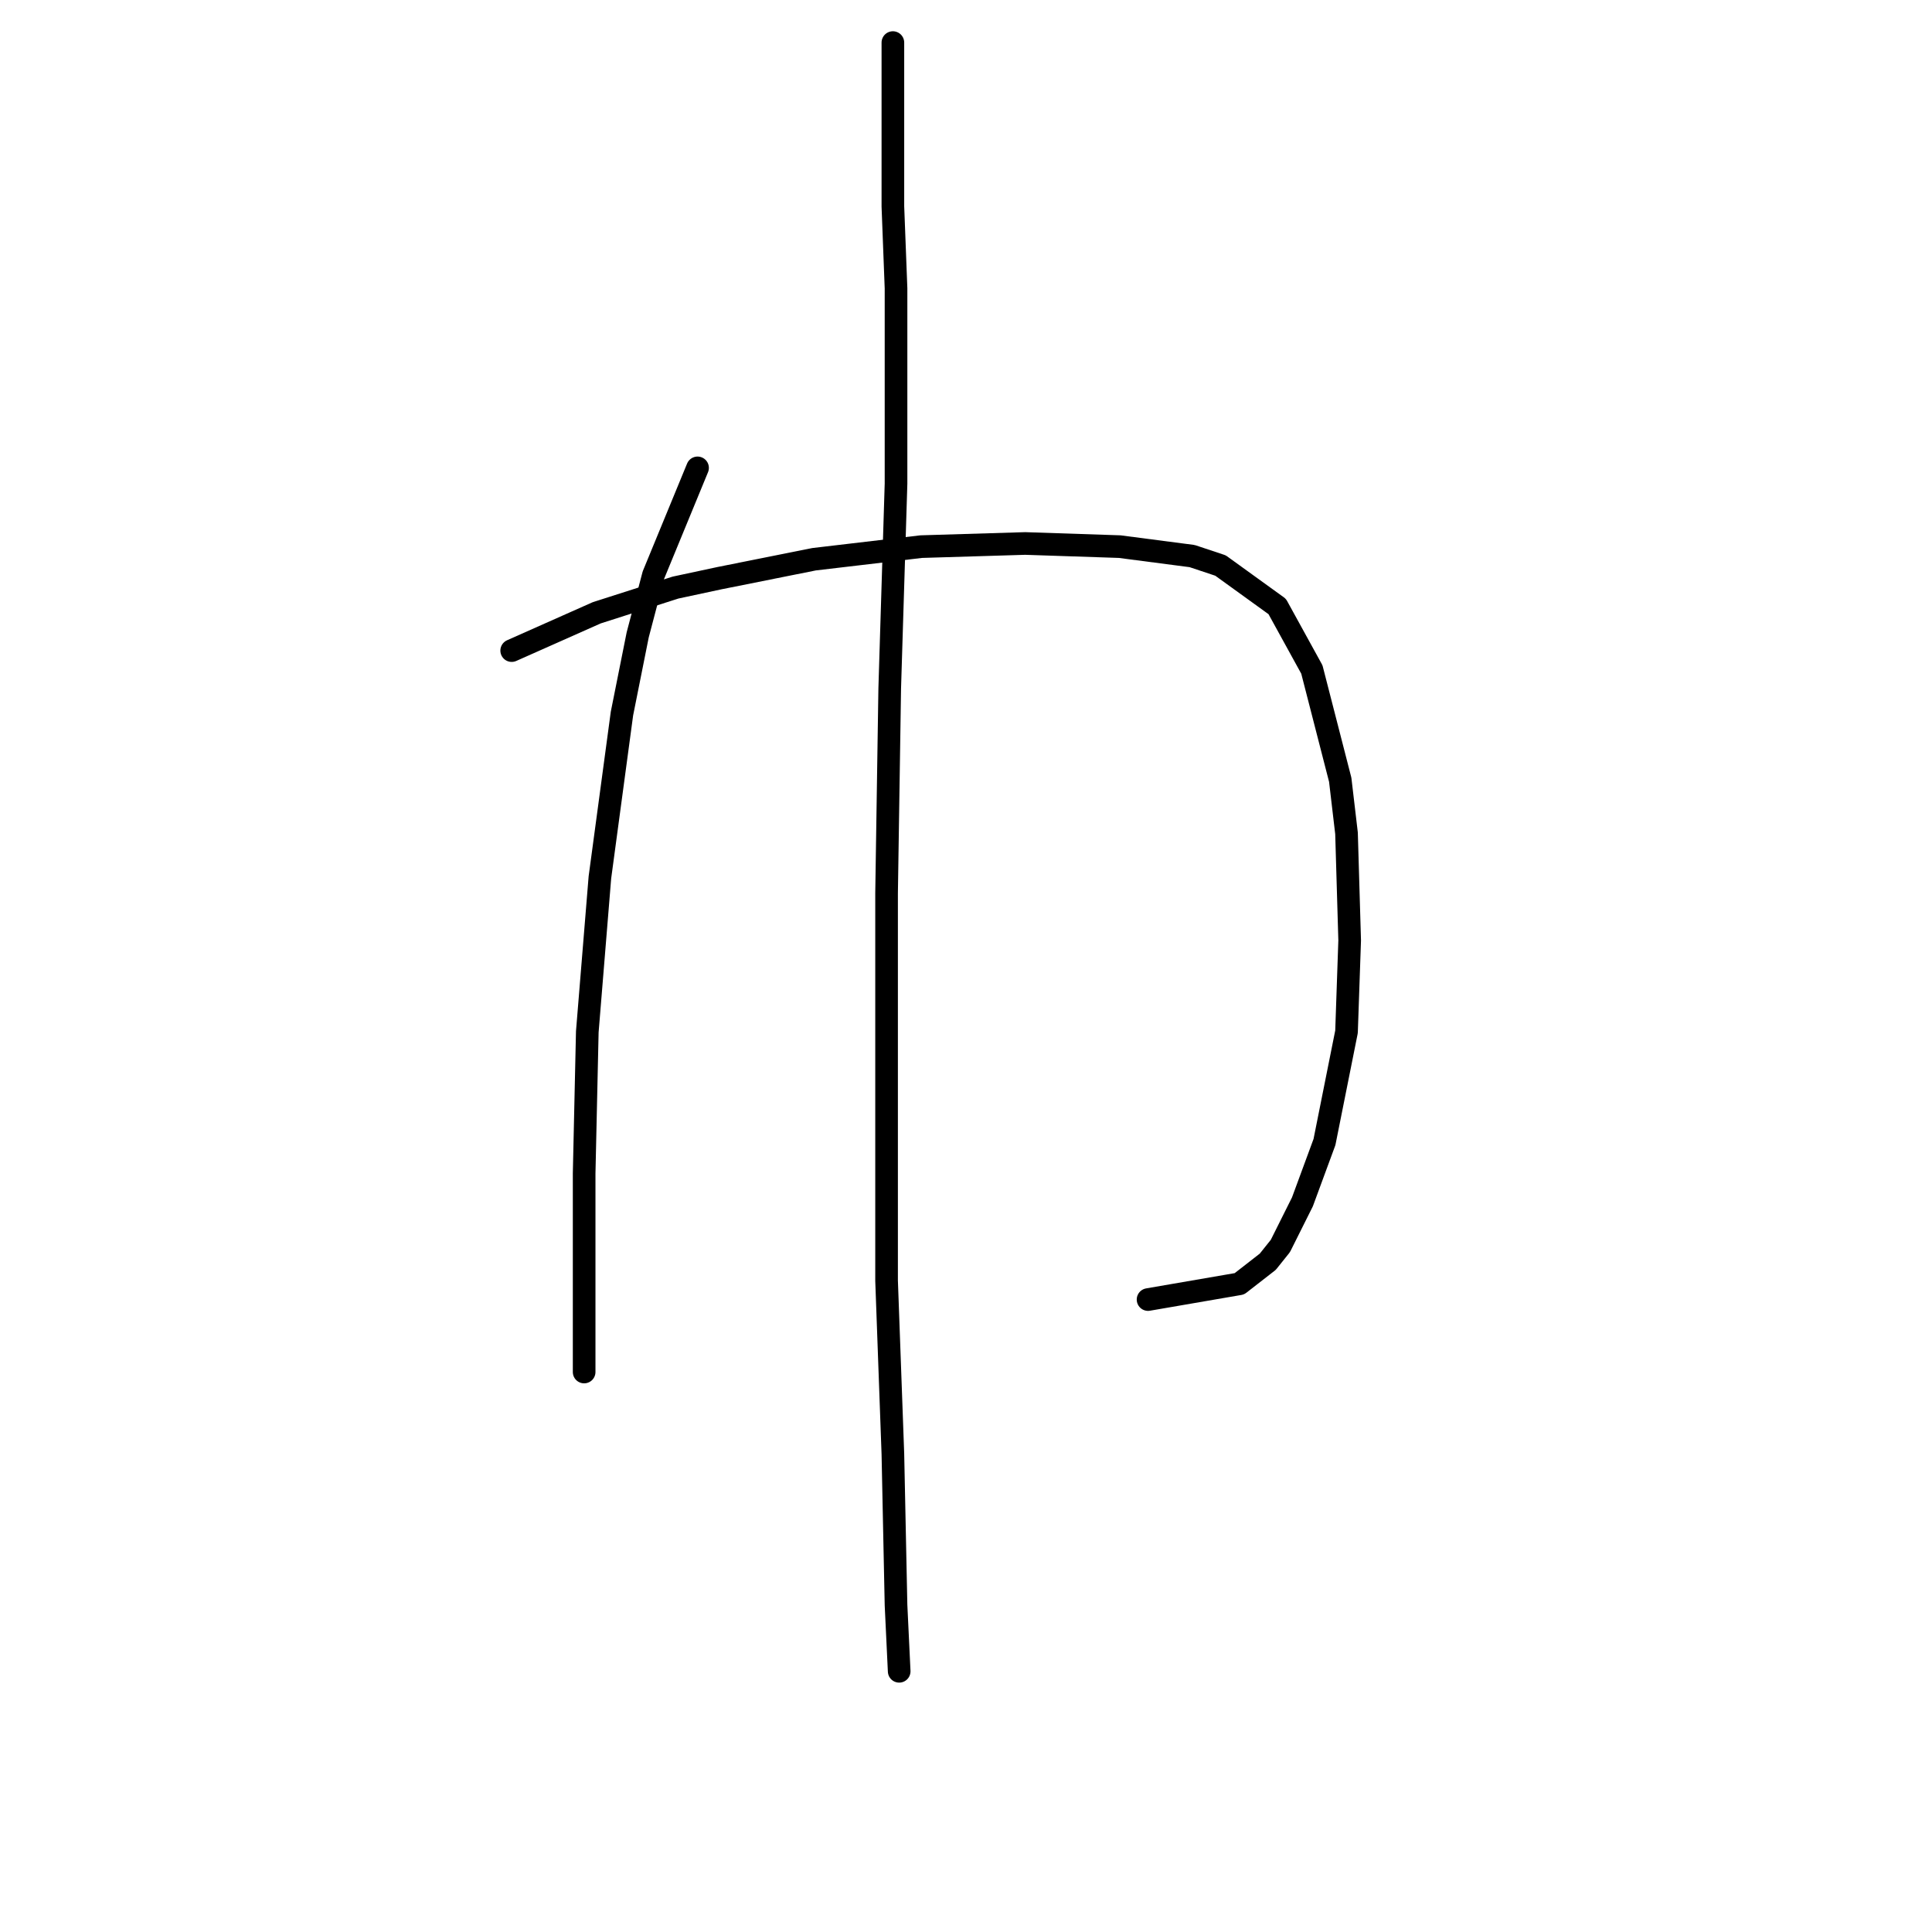 <?xml version="1.0" standalone="no"?>
    <svg width="256" height="256" xmlns="http://www.w3.org/2000/svg" version="1.1">
    <polyline stroke="black" stroke-width="3" stroke-linecap="round" fill="transparent" stroke-linejoin="round" points="92.43 61.996 86.586 76.188 84.499 84.12 82.412 94.555 79.49 116.262 77.82 136.716 77.402 155.5 77.402 168.858 77.402 177.624 77.402 181.799 77.402 181.799 " />
        <polyline stroke="black" stroke-width="3" stroke-linecap="round" fill="transparent" stroke-linejoin="round" points="67.802 86.207 79.072 81.198 89.508 77.858 95.352 76.606 107.875 74.101 122.068 72.431 135.843 72.014 148.366 72.431 157.967 73.684 161.724 74.936 169.237 80.363 173.829 88.711 177.586 103.321 178.421 110.418 178.838 124.61 178.421 136.716 175.499 151.326 172.577 159.257 169.655 165.101 167.985 167.188 164.228 170.111 152.123 172.198 152.123 172.198 " />
        <polyline stroke="black" stroke-width="3" stroke-linecap="round" fill="transparent" stroke-linejoin="round" points="118.311 5.642 118.311 19.418 118.311 27.349 118.728 38.202 118.728 64.083 117.893 91.216 117.476 118.349 117.476 145.482 117.476 169.693 118.311 192.652 118.728 212.689 119.146 221.455 119.146 221.455 " />
        </svg>